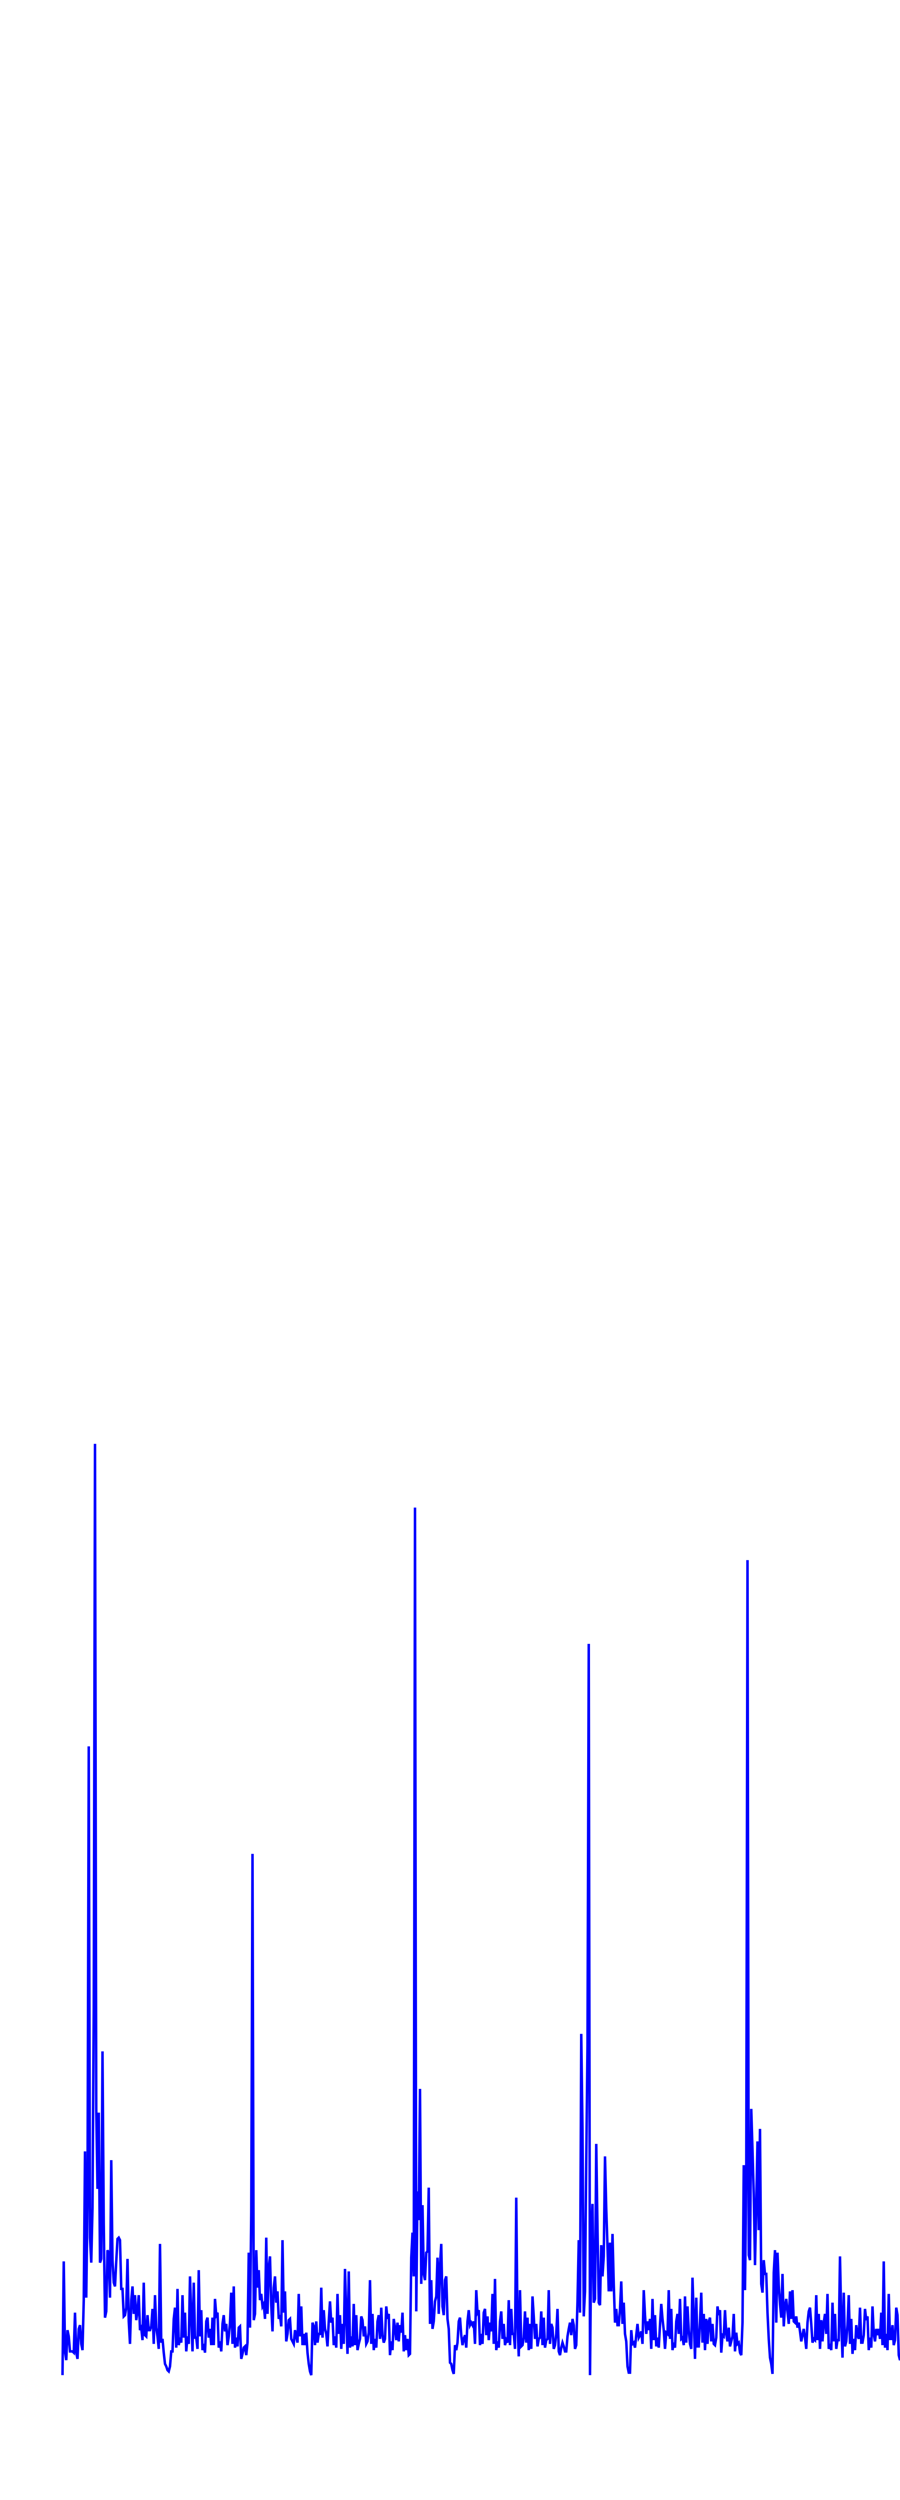 <svg xmlns='http://www.w3.org/2000/svg' width='720' height='2000'><path fill='none' stroke='blue' stroke-width='2' d='M50,1900 L50,1900 L51,1809 L52,1881 L53,1888 L54,1864 L55,1869 L56,1881 L57,1881 L58,1881 L59,1882 L60,1850 L61,1882 L62,1887 L63,1863 L64,1860 L65,1875 L66,1880 L67,1840 L68,1721 L69,1838 L70,1760 L71,1397 L72,1790 L73,1810 L74,1766 L75,1606 L76,1155 L77,1687 L78,1751 L79,1690 L80,1810 L81,1807 L82,1641 L83,1778 L84,1854 L85,1849 L86,1800 L87,1803 L88,1838 L89,1728 L90,1808 L91,1826 L92,1829 L93,1809 L94,1791 L95,1790 L96,1792 L97,1831 L98,1831 L99,1853 L100,1852 L101,1846 L102,1807 L103,1857 L104,1875 L105,1840 L106,1829 L107,1851 L108,1836 L109,1856 L110,1849 L111,1836 L112,1864 L113,1862 L114,1872 L115,1826 L116,1868 L117,1869 L118,1852 L119,1864 L120,1864 L121,1861 L122,1847 L123,1875 L124,1836 L125,1862 L126,1869 L127,1879 L128,1795 L129,1874 L130,1871 L131,1882 L132,1891 L133,1893 L134,1896 L135,1897 L136,1893 L137,1881 L138,1881 L139,1855 L140,1846 L141,1878 L142,1831 L143,1876 L144,1870 L145,1874 L146,1836 L147,1870 L148,1850 L149,1881 L150,1869 L151,1875 L152,1821 L153,1852 L154,1881 L155,1826 L156,1870 L157,1870 L158,1879 L159,1816 L160,1869 L161,1848 L162,1880 L163,1875 L164,1882 L165,1857 L166,1854 L167,1870 L168,1863 L169,1876 L170,1854 L171,1876 L172,1839 L173,1852 L174,1850 L175,1878 L176,1873 L177,1881 L178,1859 L179,1852 L180,1865 L181,1859 L182,1876 L183,1869 L184,1858 L185,1834 L186,1875 L187,1829 L188,1878 L189,1870 L190,1877 L191,1862 L192,1861 L193,1887 L194,1883 L195,1878 L196,1877 L197,1884 L198,1874 L199,1802 L200,1862 L201,1770 L202,1483 L203,1856 L204,1851 L205,1800 L206,1830 L207,1816 L208,1840 L209,1835 L210,1845 L211,1843 L212,1855 L213,1790 L214,1851 L215,1814 L216,1805 L217,1844 L218,1865 L219,1830 L220,1821 L221,1842 L222,1833 L223,1855 L224,1852 L225,1861 L226,1792 L227,1850 L228,1833 L229,1873 L230,1867 L231,1856 L232,1855 L233,1871 L234,1873 L235,1875 L236,1864 L237,1869 L238,1874 L239,1835 L240,1869 L241,1845 L242,1876 L243,1867 L244,1876 L245,1866 L246,1882 L247,1891 L248,1897 L249,1900 L250,1858 L251,1861 L252,1876 L253,1857 L254,1874 L255,1867 L256,1867 L257,1830 L258,1870 L259,1848 L260,1863 L261,1867 L262,1877 L263,1857 L264,1841 L265,1858 L266,1854 L267,1876 L268,1869 L269,1878 L270,1835 L271,1867 L272,1852 L273,1879 L274,1859 L275,1875 L276,1815 L277,1852 L278,1883 L279,1817 L280,1878 L281,1869 L282,1877 L283,1843 L284,1876 L285,1852 L286,1880 L287,1875 L288,1871 L289,1853 L290,1856 L291,1869 L292,1861 L293,1875 L294,1873 L295,1866 L296,1824 L297,1875 L298,1851 L299,1880 L300,1871 L301,1878 L302,1857 L303,1852 L304,1871 L305,1846 L306,1868 L307,1874 L308,1871 L309,1845 L310,1855 L311,1851 L312,1884 L313,1873 L314,1880 L315,1855 L316,1862 L317,1872 L318,1858 L319,1873 L320,1860 L321,1866 L322,1850 L323,1881 L324,1868 L325,1880 L326,1871 L327,1884 L328,1883 L329,1806 L330,1786 L331,1821 L332,1206 L333,1849 L334,1753 L335,1776 L336,1671 L337,1827 L338,1764 L339,1819 L340,1824 L341,1802 L342,1801 L343,1750 L344,1859 L345,1824 L346,1863 L347,1857 L348,1841 L349,1837 L350,1806 L351,1851 L352,1812 L353,1795 L354,1845 L355,1852 L356,1824 L357,1821 L358,1855 L359,1863 L360,1890 L361,1891 L362,1896 L363,1899 L364,1876 L365,1880 L366,1874 L367,1857 L368,1854 L369,1868 L370,1876 L371,1871 L372,1868 L373,1878 L374,1857 L375,1848 L376,1860 L377,1858 L378,1860 L379,1857 L380,1875 L381,1832 L382,1850 L383,1848 L384,1876 L385,1867 L386,1875 L387,1850 L388,1847 L389,1868 L390,1853 L391,1872 L392,1858 L393,1865 L394,1835 L395,1875 L396,1823 L397,1880 L398,1873 L399,1878 L400,1857 L401,1849 L402,1871 L403,1859 L404,1876 L405,1872 L406,1874 L407,1840 L408,1876 L409,1847 L410,1867 L411,1867 L412,1879 L413,1758 L414,1858 L415,1885 L416,1832 L417,1877 L418,1876 L419,1870 L420,1849 L421,1874 L422,1854 L423,1880 L424,1859 L425,1879 L426,1837 L427,1853 L428,1871 L429,1859 L430,1877 L431,1871 L432,1870 L433,1849 L434,1876 L435,1854 L436,1878 L437,1872 L438,1871 L439,1832 L440,1875 L441,1859 L442,1862 L443,1879 L444,1876 L445,1867 L446,1847 L447,1881 L448,1884 L449,1878 L450,1874 L451,1877 L452,1881 L453,1881 L454,1869 L455,1863 L456,1858 L457,1868 L458,1855 L459,1860 L460,1879 L461,1876 L462,1841 L463,1792 L464,1850 L465,1627 L466,1704 L467,1853 L468,1833 L469,1729 L470,1636 L471,1315 L472,1900 L473,1791 L474,1763 L475,1842 L476,1839 L477,1715 L478,1783 L479,1842 L480,1844 L481,1796 L482,1821 L483,1805 L484,1725 L485,1767 L486,1797 L487,1833 L488,1794 L489,1833 L490,1787 L491,1827 L492,1858 L493,1847 L494,1860 L495,1860 L496,1847 L497,1825 L498,1859 L499,1842 L500,1867 L501,1873 L502,1893 L503,1898 L504,1898 L505,1864 L506,1875 L507,1874 L508,1878 L509,1868 L510,1859 L511,1870 L512,1868 L513,1865 L514,1875 L515,1832 L516,1852 L517,1867 L518,1857 L519,1864 L520,1855 L521,1879 L522,1839 L523,1872 L524,1852 L525,1877 L526,1870 L527,1878 L528,1860 L529,1843 L530,1855 L531,1864 L532,1879 L533,1866 L534,1867 L535,1832 L536,1871 L537,1847 L538,1880 L539,1874 L540,1878 L541,1857 L542,1851 L543,1867 L544,1839 L545,1871 L546,1870 L547,1876 L548,1837 L549,1874 L550,1845 L551,1864 L552,1875 L553,1879 L554,1822 L555,1854 L556,1887 L557,1838 L558,1877 L559,1877 L560,1857 L561,1834 L562,1874 L563,1851 L564,1880 L565,1855 L566,1875 L567,1857 L568,1854 L569,1873 L570,1859 L571,1875 L572,1876 L573,1870 L574,1845 L575,1852 L576,1848 L577,1882 L578,1868 L579,1869 L580,1848 L581,1867 L582,1873 L583,1862 L584,1877 L585,1873 L586,1869 L587,1851 L588,1881 L589,1866 L590,1875 L591,1874 L592,1882 L593,1884 L594,1858 L595,1732 L596,1832 L597,1742 L598,1248 L599,1804 L600,1808 L601,1687 L602,1720 L603,1755 L604,1812 L605,1763 L606,1713 L607,1784 L608,1703 L609,1827 L610,1834 L611,1808 L612,1819 L613,1819 L614,1850 L615,1871 L616,1886 L617,1891 L618,1899 L619,1818 L620,1800 L621,1858 L622,1802 L623,1828 L624,1843 L625,1854 L626,1819 L627,1861 L628,1845 L629,1839 L630,1849 L631,1859 L632,1833 L633,1855 L634,1832 L635,1857 L636,1858 L637,1853 L638,1862 L639,1858 L640,1865 L641,1873 L642,1868 L643,1863 L644,1870 L645,1879 L646,1858 L647,1849 L648,1846 L649,1859 L650,1874 L651,1871 L652,1872 L653,1836 L654,1872 L655,1851 L656,1879 L657,1856 L658,1873 L659,1858 L660,1851 L661,1867 L662,1835 L663,1879 L664,1875 L665,1880 L666,1842 L667,1873 L668,1851 L669,1879 L670,1872 L671,1872 L672,1805 L673,1856 L674,1886 L675,1834 L676,1877 L677,1873 L678,1860 L679,1836 L680,1875 L681,1855 L682,1883 L683,1871 L684,1880 L685,1860 L686,1868 L687,1871 L688,1846 L689,1874 L690,1874 L691,1868 L692,1847 L693,1856 L694,1853 L695,1880 L696,1870 L697,1878 L698,1845 L699,1867 L700,1873 L701,1863 L702,1868 L703,1863 L704,1871 L705,1850 L706,1876 L707,1809 L708,1878 L709,1867 L710,1880 L711,1835 L712,1871 L713,1871 L714,1860 L715,1876 L716,1872 L717,1846 L718,1852 L719,1884 L720,1888 L721,1884 L722,1879 L723,1884 L724,1882 L725,1885 L726,1882 L727,1845 L728,1805 L729,1798 L730,1825 L731,1311 L732,1814 L733,1818 L734,1766 L735,1727 L736,1833 L737,1835 L738,1796 L739,1796 L740,1843 L741,1751 L742,1747 L743,1842 L744,1834 L745,1807 L746,1763 L747,1826 L748,1744 L749,1844 L750,1784 L751,1842 L752,1809 L753,1844 L754,1795 L755,1796 L756,1687 L757,1807 L758,1854 L759,1860 L760,1840 L761,1861 L762,1849 L763,1863 L764,1844 L765,1849 L766,1868 L767,1842 L768,1832 L769,1857 '/></svg>